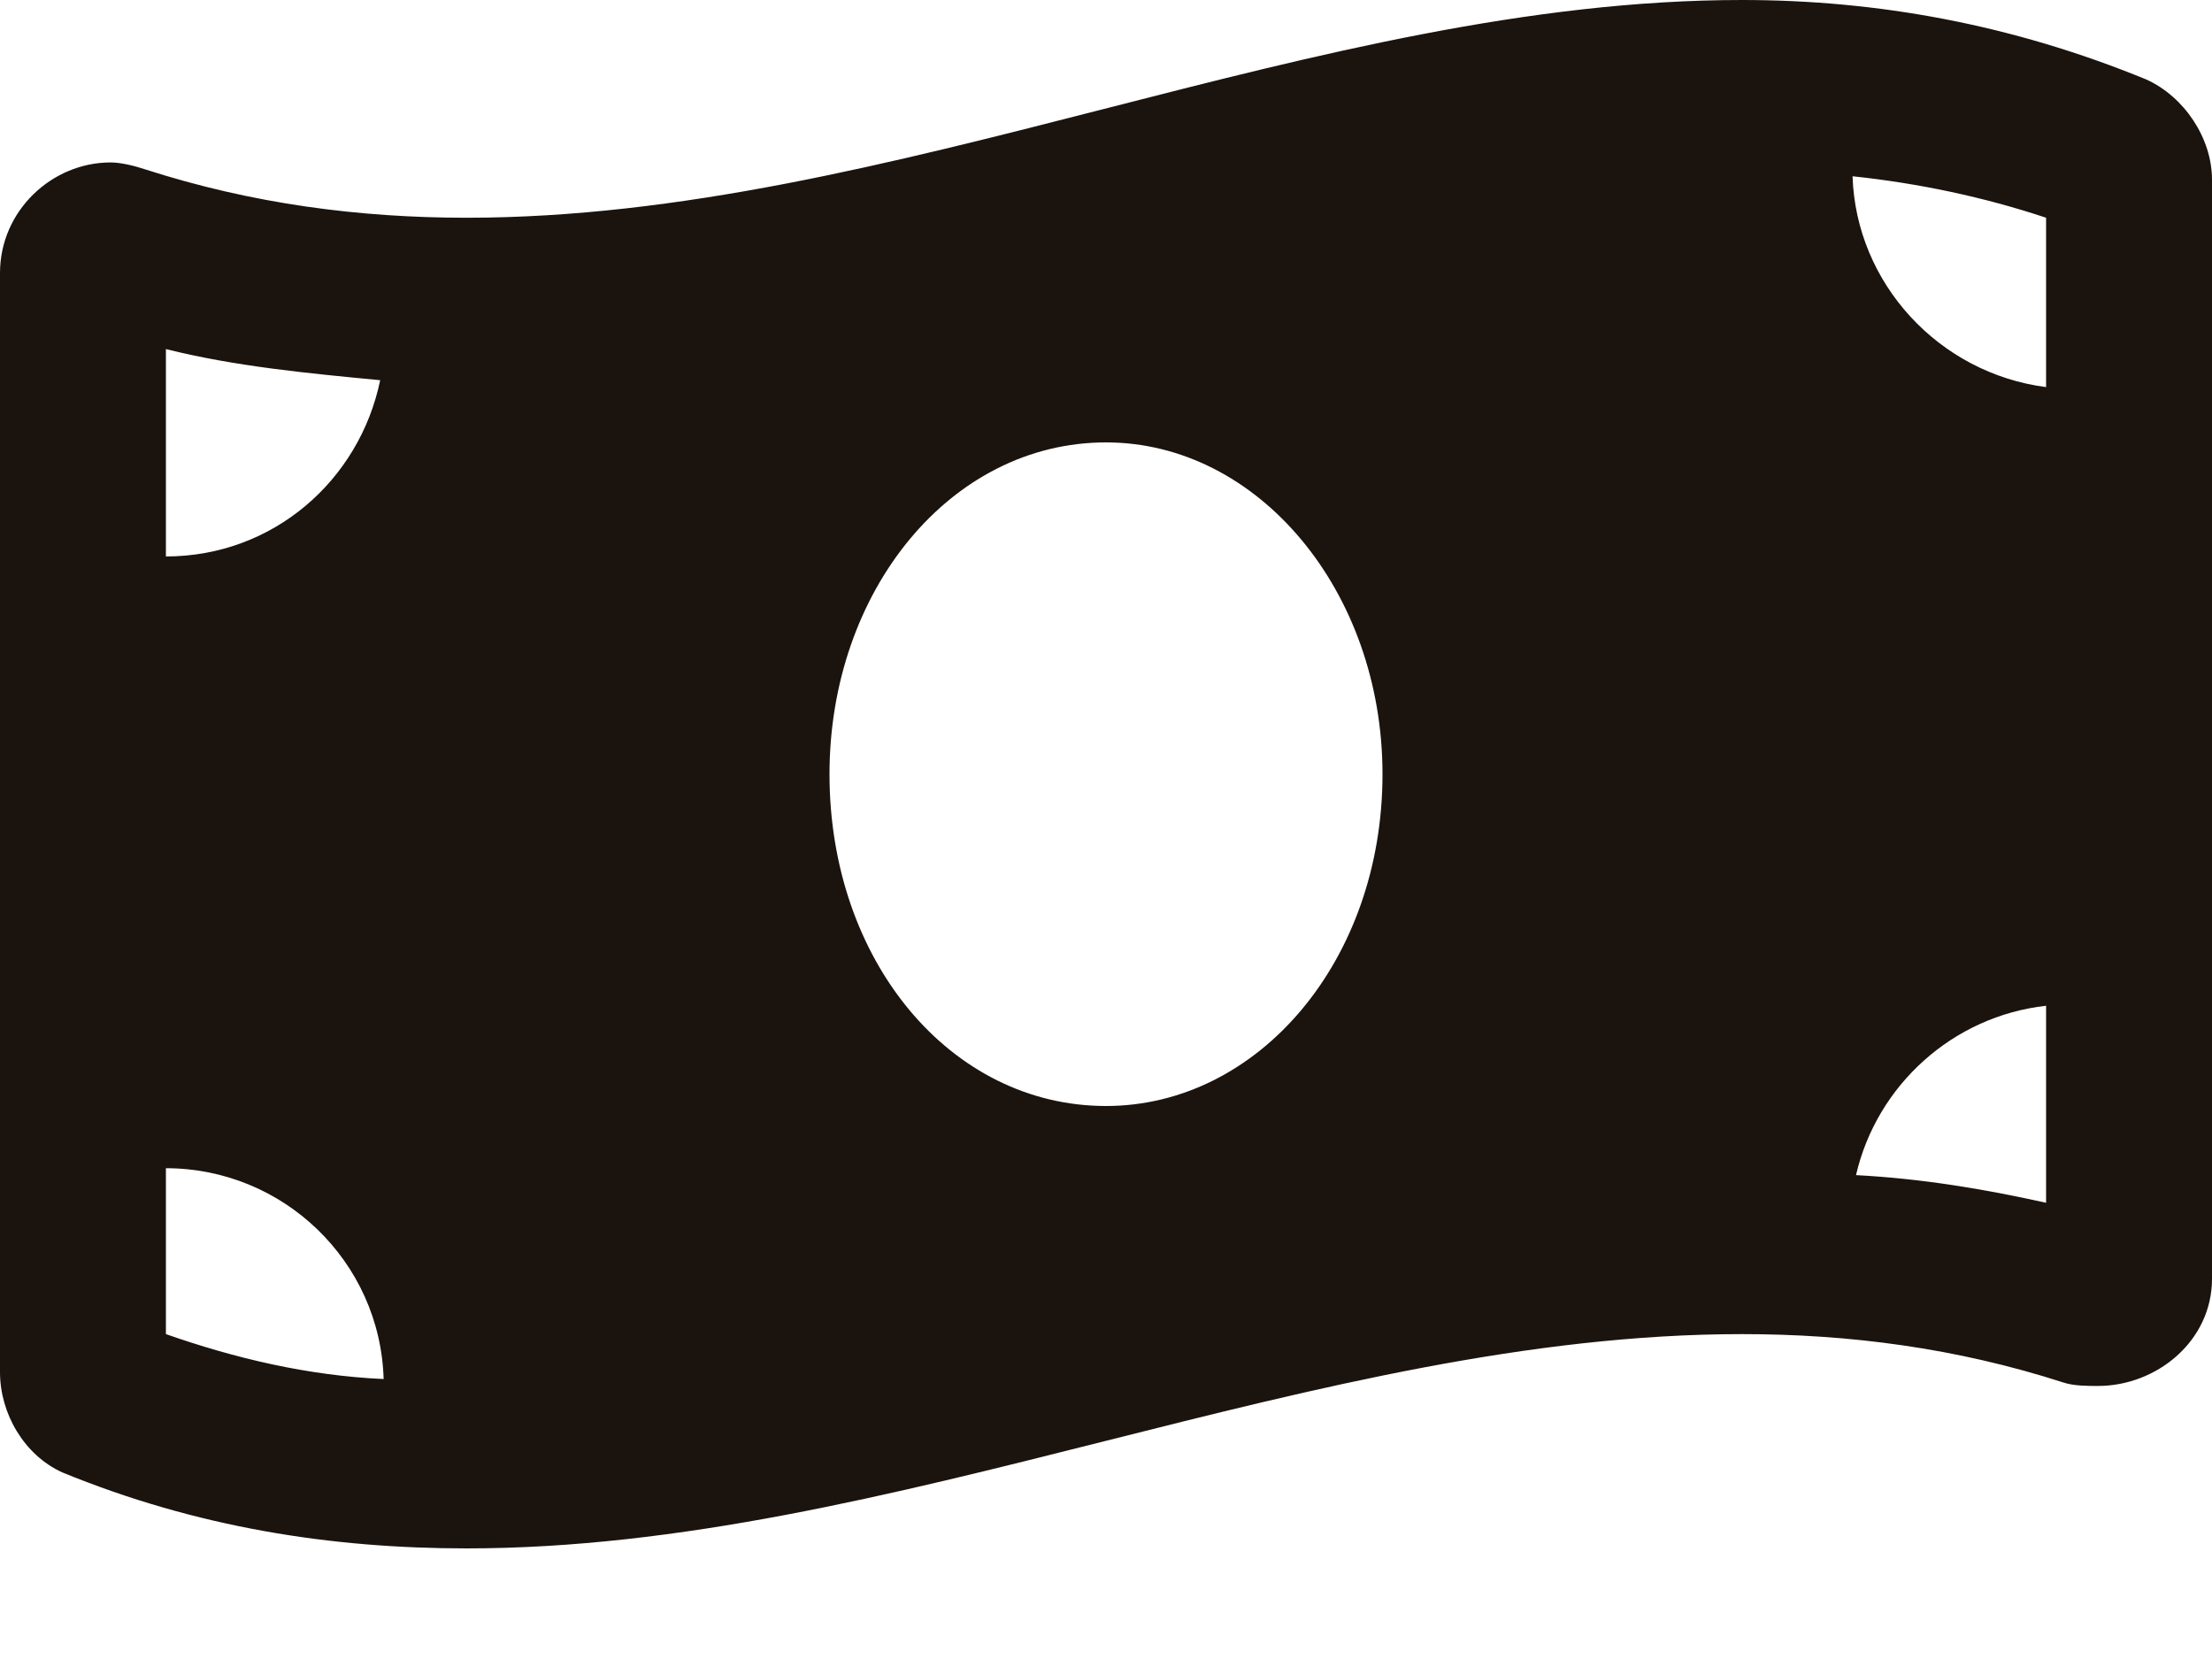 <svg width="16" height="12" viewBox="0 0 16 12" fill="none" xmlns="http://www.w3.org/2000/svg">
<path d="M15.525 0.575C14.55 0.175 13.575 0 12.6 0C9.525 0 6.45 1.575 3.375 1.575C2.6 1.575 1.825 1.475 1.05 1.225C0.975 1.2 0.875 1.175 0.8 1.175C0.375 1.175 0 1.525 0 1.975V9.925C0 10.225 0.175 10.525 0.45 10.65C1.425 11.05 2.4 11.2 3.375 11.2C6.45 11.2 9.525 9.65 12.6 9.65C13.375 9.65 14.15 9.75 14.925 10C15 10.025 15.1 10.025 15.175 10.025C15.6 10.025 16 9.7 16 9.25V1.3C16 1 15.8 0.7 15.525 0.575ZM1.2 2.525C1.7 2.65 2.225 2.7 2.75 2.75C2.6 3.475 1.975 4.025 1.2 4.025V2.525ZM1.2 9.65V8.45C2.05 8.45 2.75 9.125 2.775 9.975C2.225 9.95 1.7 9.825 1.2 9.65ZM8 8C6.875 8 6 6.95 6 5.6C6 4.275 6.875 3.2 8 3.2C9.1 3.2 10 4.275 10 5.6C10 6.95 9.1 8 8 8ZM14.8 8.7C14.35 8.6 13.9 8.525 13.425 8.5C13.575 7.85 14.125 7.35 14.8 7.275V8.7ZM14.8 2.8C14.025 2.7 13.425 2.05 13.4 1.275C13.875 1.325 14.35 1.425 14.8 1.575V2.8Z" fill="#1B130E"/>
</svg>
